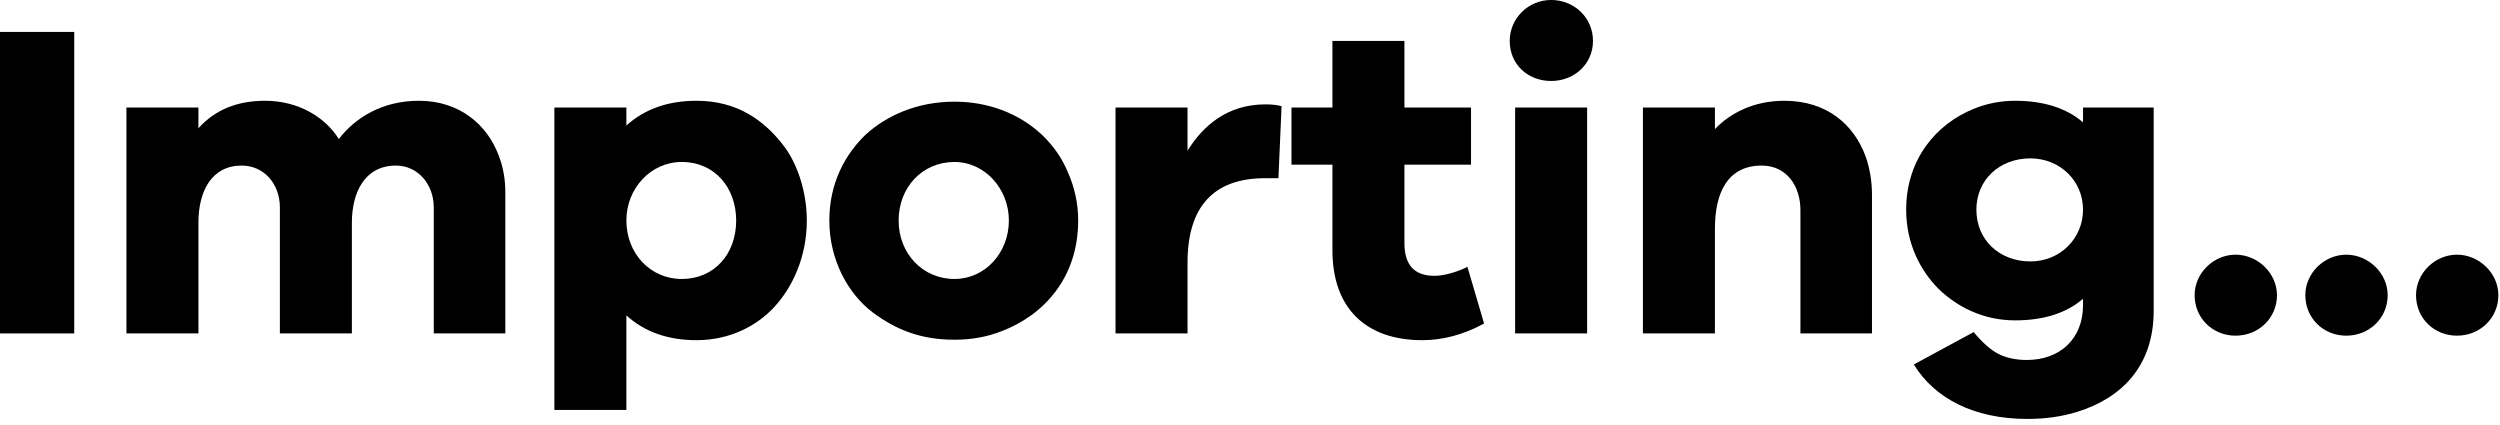 <?xml version="1.0" encoding="UTF-8" standalone="no"?>
<!DOCTYPE svg PUBLIC "-//W3C//DTD SVG 1.1//EN" "http://www.w3.org/Graphics/SVG/1.1/DTD/svg11.dtd">
<svg width="100px" height="17px" version="1.1" xmlns="http://www.w3.org/2000/svg" xmlns:xlink="http://www.w3.org/1999/xlink" xml:space="preserve" xmlns:serif="http://www.serif.com/" style="fill-rule:evenodd;clip-rule:evenodd;stroke-linejoin:round;stroke-miterlimit:2;">
    <g transform="matrix(1,0,0,1,-190.252,-169.963)">
        <g transform="matrix(1,0,0,1,157.826,-9.175)">
            <g transform="matrix(18,0,0,18,31.381,192.475)">
                <rect x="0.058" y="-0.67" width="0.165" height="0.67" style="fill-rule:nonzero;"/>
            </g>
            <g transform="matrix(18,0,0,18,36.439,192.475)">
                <path d="M0.53,-0.432C0.5,-0.48 0.441,-0.517 0.366,-0.517C0.304,-0.517 0.255,-0.497 0.218,-0.456L0.218,-0.502L0.058,-0.502L0.058,0L0.218,0L0.218,-0.246C0.218,-0.317 0.248,-0.373 0.314,-0.373C0.364,-0.373 0.399,-0.332 0.399,-0.28L0.399,0L0.559,0L0.559,-0.246C0.559,-0.314 0.588,-0.373 0.657,-0.373C0.706,-0.373 0.741,-0.331 0.741,-0.28L0.741,0L0.9,0L0.9,-0.314C0.9,-0.343 0.895,-0.371 0.885,-0.396C0.86,-0.463 0.799,-0.517 0.708,-0.517C0.627,-0.517 0.567,-0.48 0.53,-0.432Z" style="fill-rule:nonzero;"/>
            </g>
            <g transform="matrix(18,0,0,18,53.557,192.475)">
                <path d="M0.374,-0.517C0.311,-0.517 0.259,-0.499 0.218,-0.462L0.218,-0.502L0.058,-0.502L0.058,0.17L0.218,0.17L0.218,-0.04C0.259,-0.003 0.311,0.015 0.374,0.015C0.448,0.015 0.508,-0.017 0.546,-0.058C0.587,-0.102 0.619,-0.17 0.619,-0.251C0.619,-0.316 0.597,-0.38 0.566,-0.419C0.524,-0.473 0.465,-0.517 0.374,-0.517L0.374,-0.517ZM0.218,-0.251C0.218,-0.322 0.272,-0.381 0.341,-0.381C0.415,-0.381 0.462,-0.323 0.462,-0.251C0.462,-0.176 0.413,-0.121 0.341,-0.121C0.271,-0.121 0.218,-0.178 0.218,-0.251L0.218,-0.251Z" style="fill-rule:nonzero;"/>
            </g>
            <g transform="matrix(18,0,0,18,65.149,192.475)">
                <path d="M0.303,-0.515C0.22,-0.515 0.152,-0.484 0.106,-0.442C0.061,-0.399 0.025,-0.335 0.025,-0.251C0.025,-0.163 0.067,-0.088 0.121,-0.047C0.172,-0.009 0.227,0.014 0.303,0.014C0.34,0.014 0.375,0.008 0.408,-0.005C0.502,-0.041 0.578,-0.124 0.578,-0.251C0.578,-0.289 0.57,-0.326 0.553,-0.363C0.515,-0.45 0.422,-0.515 0.303,-0.515ZM0.179,-0.251C0.179,-0.324 0.231,-0.381 0.303,-0.381C0.371,-0.381 0.424,-0.321 0.424,-0.251C0.424,-0.179 0.371,-0.121 0.303,-0.121C0.233,-0.121 0.179,-0.177 0.179,-0.251Z" style="fill-rule:nonzero;"/>
            </g>
            <g transform="matrix(18,0,0,18,76.003,192.475)">
                <path d="M0.218,-0.406L0.218,-0.502L0.058,-0.502L0.058,0L0.218,0L0.218,-0.157C0.218,-0.282 0.276,-0.345 0.391,-0.345L0.42,-0.345L0.427,-0.505C0.416,-0.508 0.404,-0.509 0.391,-0.509C0.306,-0.509 0.252,-0.461 0.218,-0.406L0.218,-0.406Z" style="fill-rule:nonzero;"/>
            </g>
            <g transform="matrix(18,0,0,18,84.049,192.475)">
                <path d="M0.32,-0.128C0.275,-0.128 0.253,-0.152 0.253,-0.201L0.253,-0.375L0.401,-0.375L0.401,-0.502L0.253,-0.502L0.253,-0.65L0.093,-0.65L0.093,-0.502L0.002,-0.502L0.002,-0.375L0.093,-0.375L0.093,-0.185C0.093,-0.057 0.166,0.015 0.293,0.015C0.338,0.015 0.384,0.003 0.43,-0.022L0.393,-0.148C0.376,-0.139 0.344,-0.128 0.32,-0.128Z" style="fill-rule:nonzero;"/>
            </g>
            <g transform="matrix(18,0,0,18,91.843,192.475)">
                <path d="M0.054,-0.65C0.054,-0.597 0.095,-0.561 0.146,-0.561C0.198,-0.561 0.239,-0.599 0.239,-0.65C0.239,-0.702 0.197,-0.741 0.146,-0.741C0.095,-0.741 0.054,-0.7 0.054,-0.65ZM0.226,0L0.226,-0.502L0.066,-0.502L0.066,0L0.226,0Z" style="fill-rule:nonzero;"/>
            </g>
            <g transform="matrix(18,0,0,18,97.099,192.475)">
                <path d="M0.218,-0.454L0.218,-0.502L0.058,-0.502L0.058,0L0.218,0L0.218,-0.233C0.218,-0.314 0.247,-0.373 0.322,-0.373C0.377,-0.373 0.408,-0.328 0.408,-0.274L0.408,0L0.567,0L0.567,-0.308C0.567,-0.339 0.562,-0.367 0.553,-0.393C0.527,-0.464 0.467,-0.517 0.372,-0.517C0.305,-0.517 0.252,-0.49 0.218,-0.454L0.218,-0.454Z" style="fill-rule:nonzero;"/>
            </g>
            <g transform="matrix(18,0,0,18,108.223,192.475)">
                <path d="M0.293,0.059C0.268,0.059 0.246,0.054 0.229,0.045C0.212,0.036 0.194,0.02 0.175,-0.003L0.042,0.069C0.088,0.144 0.175,0.19 0.294,0.19C0.334,0.19 0.371,0.185 0.406,0.174C0.502,0.144 0.575,0.074 0.575,-0.05L0.575,-0.502L0.418,-0.502L0.418,-0.469C0.381,-0.501 0.33,-0.517 0.267,-0.517C0.235,-0.517 0.204,-0.511 0.175,-0.499C0.093,-0.466 0.025,-0.388 0.025,-0.275C0.025,-0.199 0.057,-0.139 0.097,-0.099C0.136,-0.061 0.194,-0.029 0.267,-0.029C0.33,-0.029 0.381,-0.045 0.418,-0.077L0.418,-0.063C0.418,0.012 0.367,0.059 0.293,0.059ZM0.181,-0.275C0.181,-0.341 0.232,-0.389 0.301,-0.389C0.366,-0.389 0.418,-0.34 0.418,-0.275C0.418,-0.211 0.367,-0.16 0.301,-0.16C0.232,-0.16 0.181,-0.208 0.181,-0.275Z" style="fill-rule:nonzero;"/>
            </g>
            <g transform="matrix(18,0,0,18,119.635,192.475)">
                <path d="M0.032,-0.085C0.032,-0.034 0.072,0.005 0.123,0.005C0.174,0.005 0.215,-0.034 0.215,-0.085C0.215,-0.134 0.172,-0.175 0.123,-0.175C0.074,-0.175 0.032,-0.134 0.032,-0.085Z" style="fill-rule:nonzero;"/>
            </g>
            <g transform="matrix(18,0,0,18,124.063,192.475)">
                <path d="M0.032,-0.085C0.032,-0.034 0.072,0.005 0.123,0.005C0.174,0.005 0.215,-0.034 0.215,-0.085C0.215,-0.134 0.172,-0.175 0.123,-0.175C0.074,-0.175 0.032,-0.134 0.032,-0.085Z" style="fill-rule:nonzero;"/>
            </g>
            <g transform="matrix(18,0,0,18,128.491,192.475)">
                <path d="M0.032,-0.085C0.032,-0.034 0.072,0.005 0.123,0.005C0.174,0.005 0.215,-0.034 0.215,-0.085C0.215,-0.134 0.172,-0.175 0.123,-0.175C0.074,-0.175 0.032,-0.134 0.032,-0.085Z" style="fill-rule:nonzero;"/>
            </g>
        </g>
    </g>
</svg>
